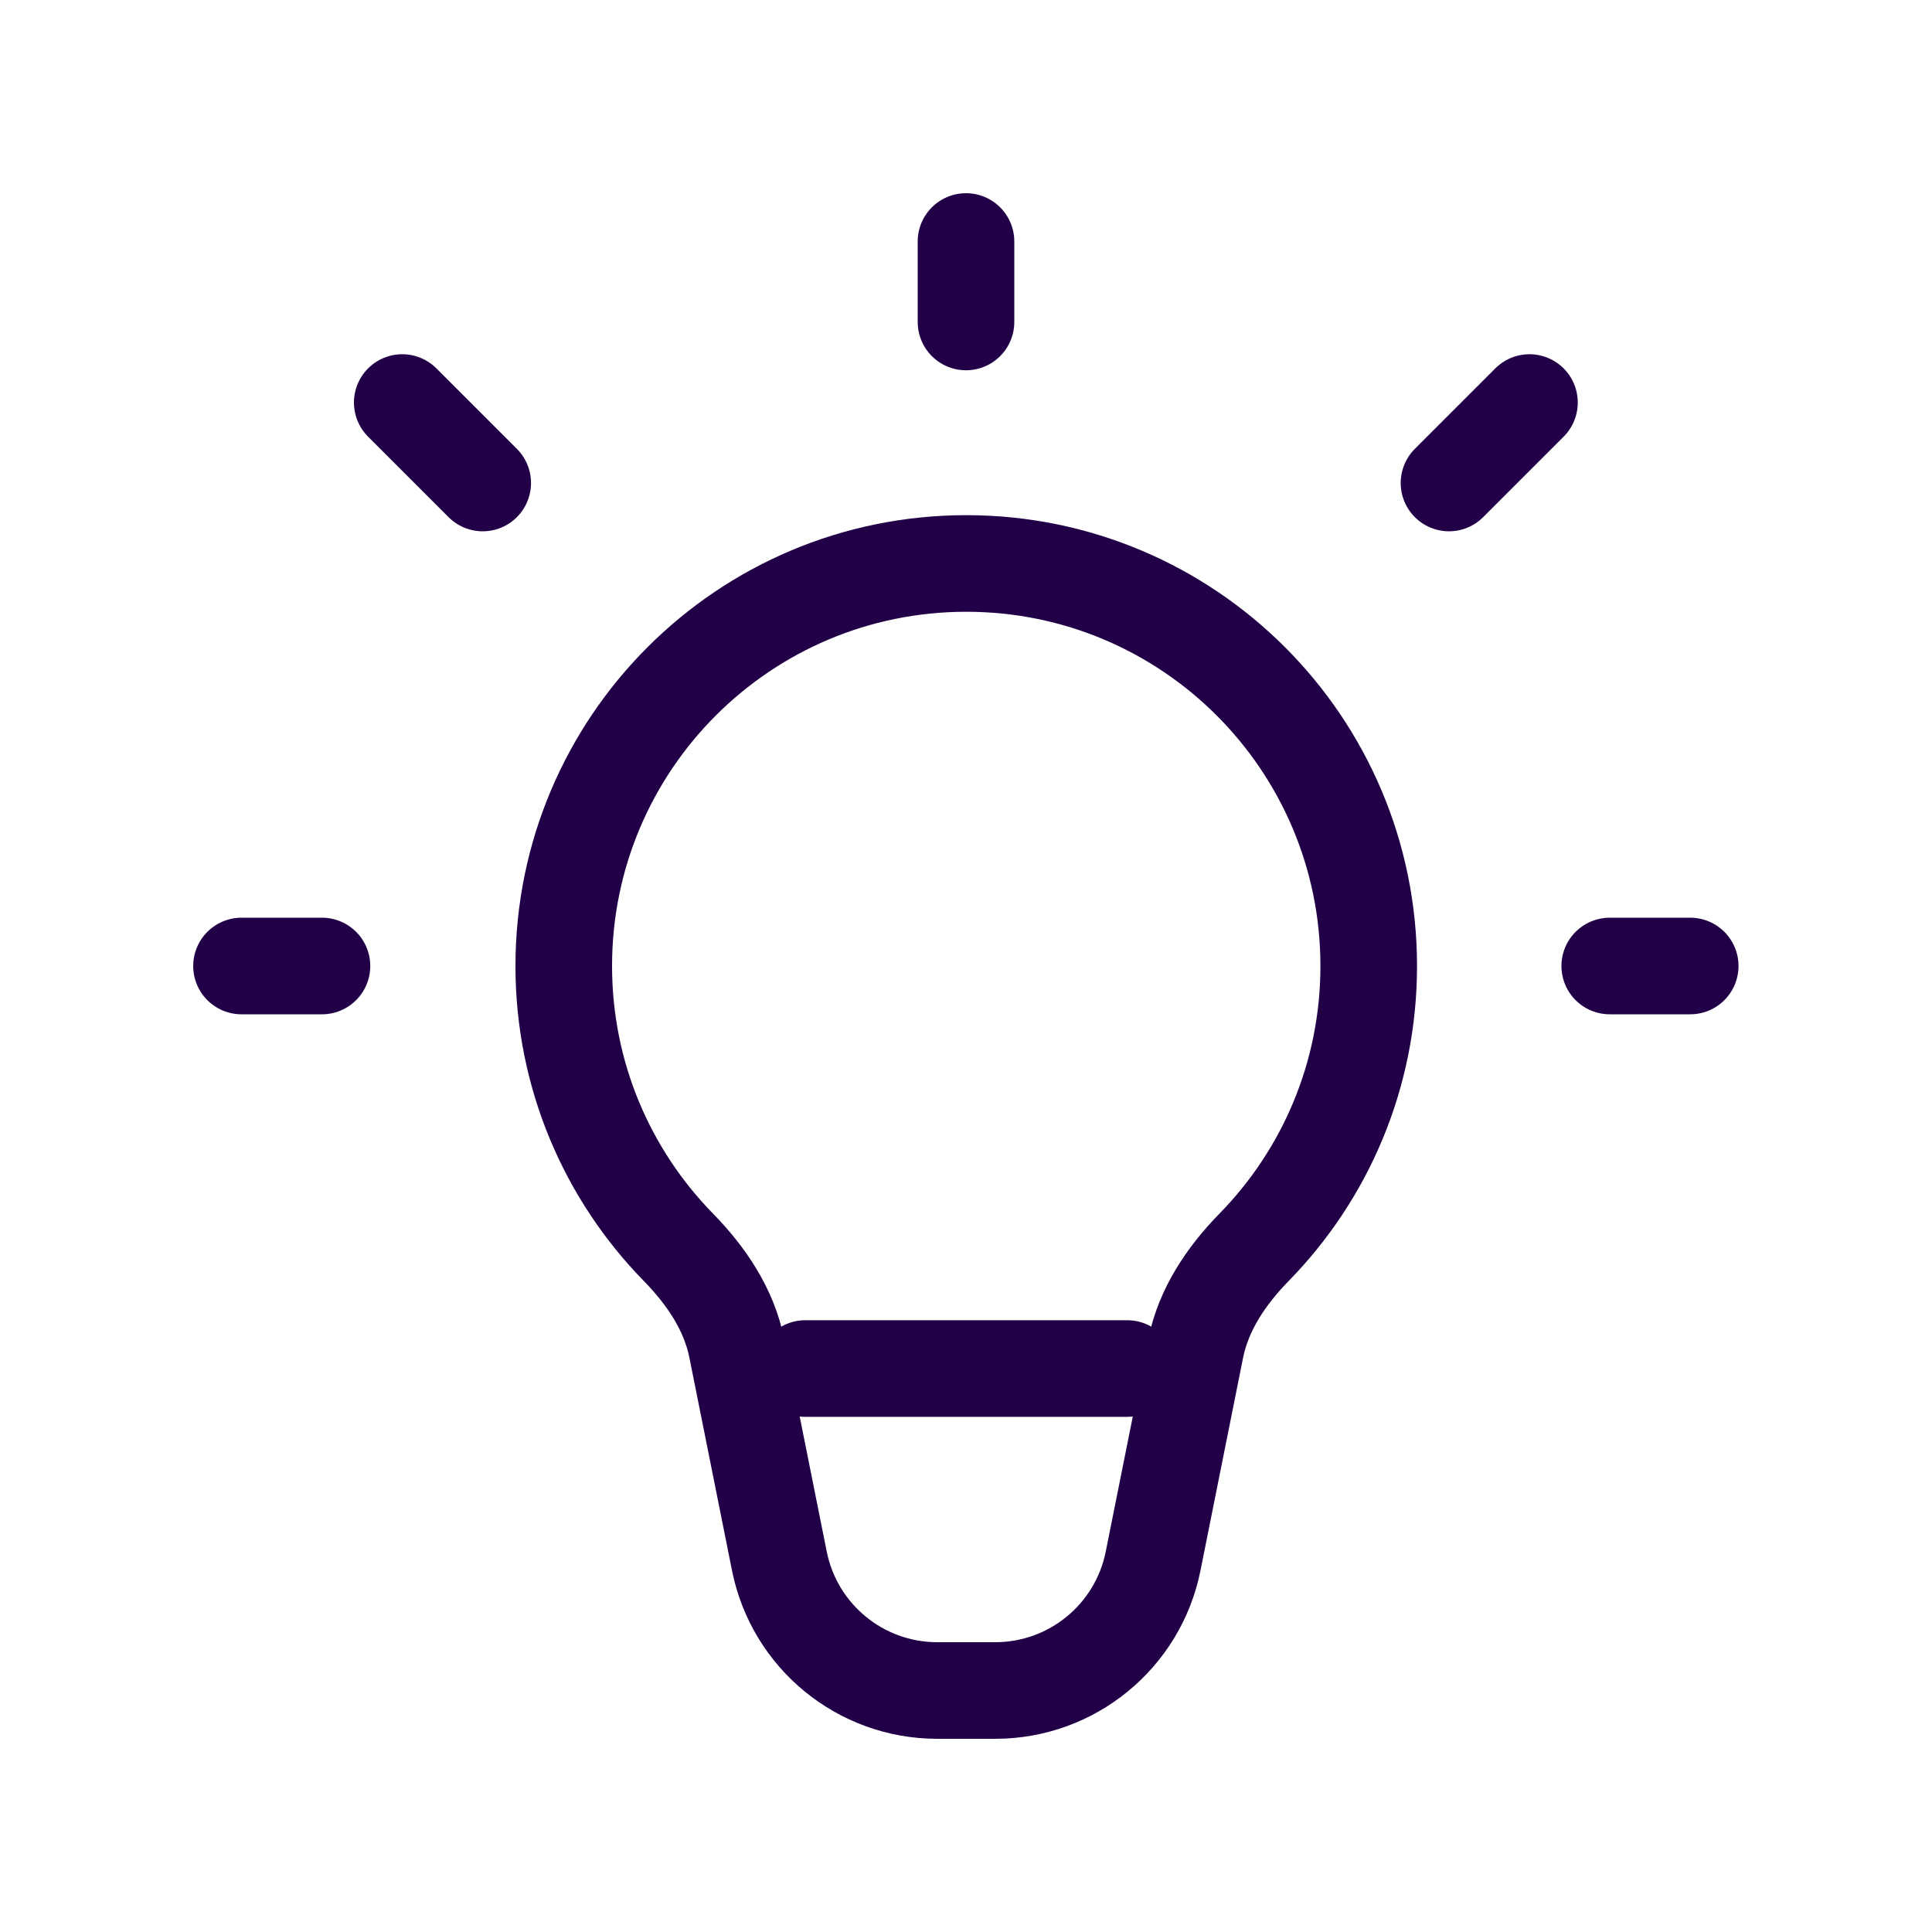 <svg width="20" height="20" viewBox="0 0 20 20" fill="none" xmlns="http://www.w3.org/2000/svg">
<path d="M10.003 5.833C7.701 5.833 5.836 7.699 5.836 10C5.836 11.134 6.289 12.163 7.025 12.914C7.311 13.207 7.547 13.555 7.627 13.957L8.068 16.16C8.224 16.939 8.908 17.5 9.702 17.5H10.303C11.097 17.5 11.781 16.939 11.937 16.16L12.378 13.957C12.459 13.555 12.694 13.207 12.98 12.914C13.716 12.163 14.169 11.134 14.169 10C14.169 7.699 12.304 5.833 10.003 5.833Z" stroke="#220047"/>
<path d="M10 3.333V2.5" stroke="#220047" stroke-linecap="round" stroke-linejoin="round"/>
<path d="M15 5L15.833 4.167" stroke="#220047" stroke-linecap="round" stroke-linejoin="round"/>
<path d="M16.664 10H17.497" stroke="#220047" stroke-linecap="round" stroke-linejoin="round"/>
<path d="M3.333 10H2.5" stroke="#220047" stroke-linecap="round" stroke-linejoin="round"/>
<path d="M4.164 4.167L4.997 5" stroke="#220047" stroke-linecap="round" stroke-linejoin="round"/>
<path d="M8.336 14.167H11.669" stroke="#220047" stroke-linecap="round" stroke-linejoin="round"/>
</svg>

